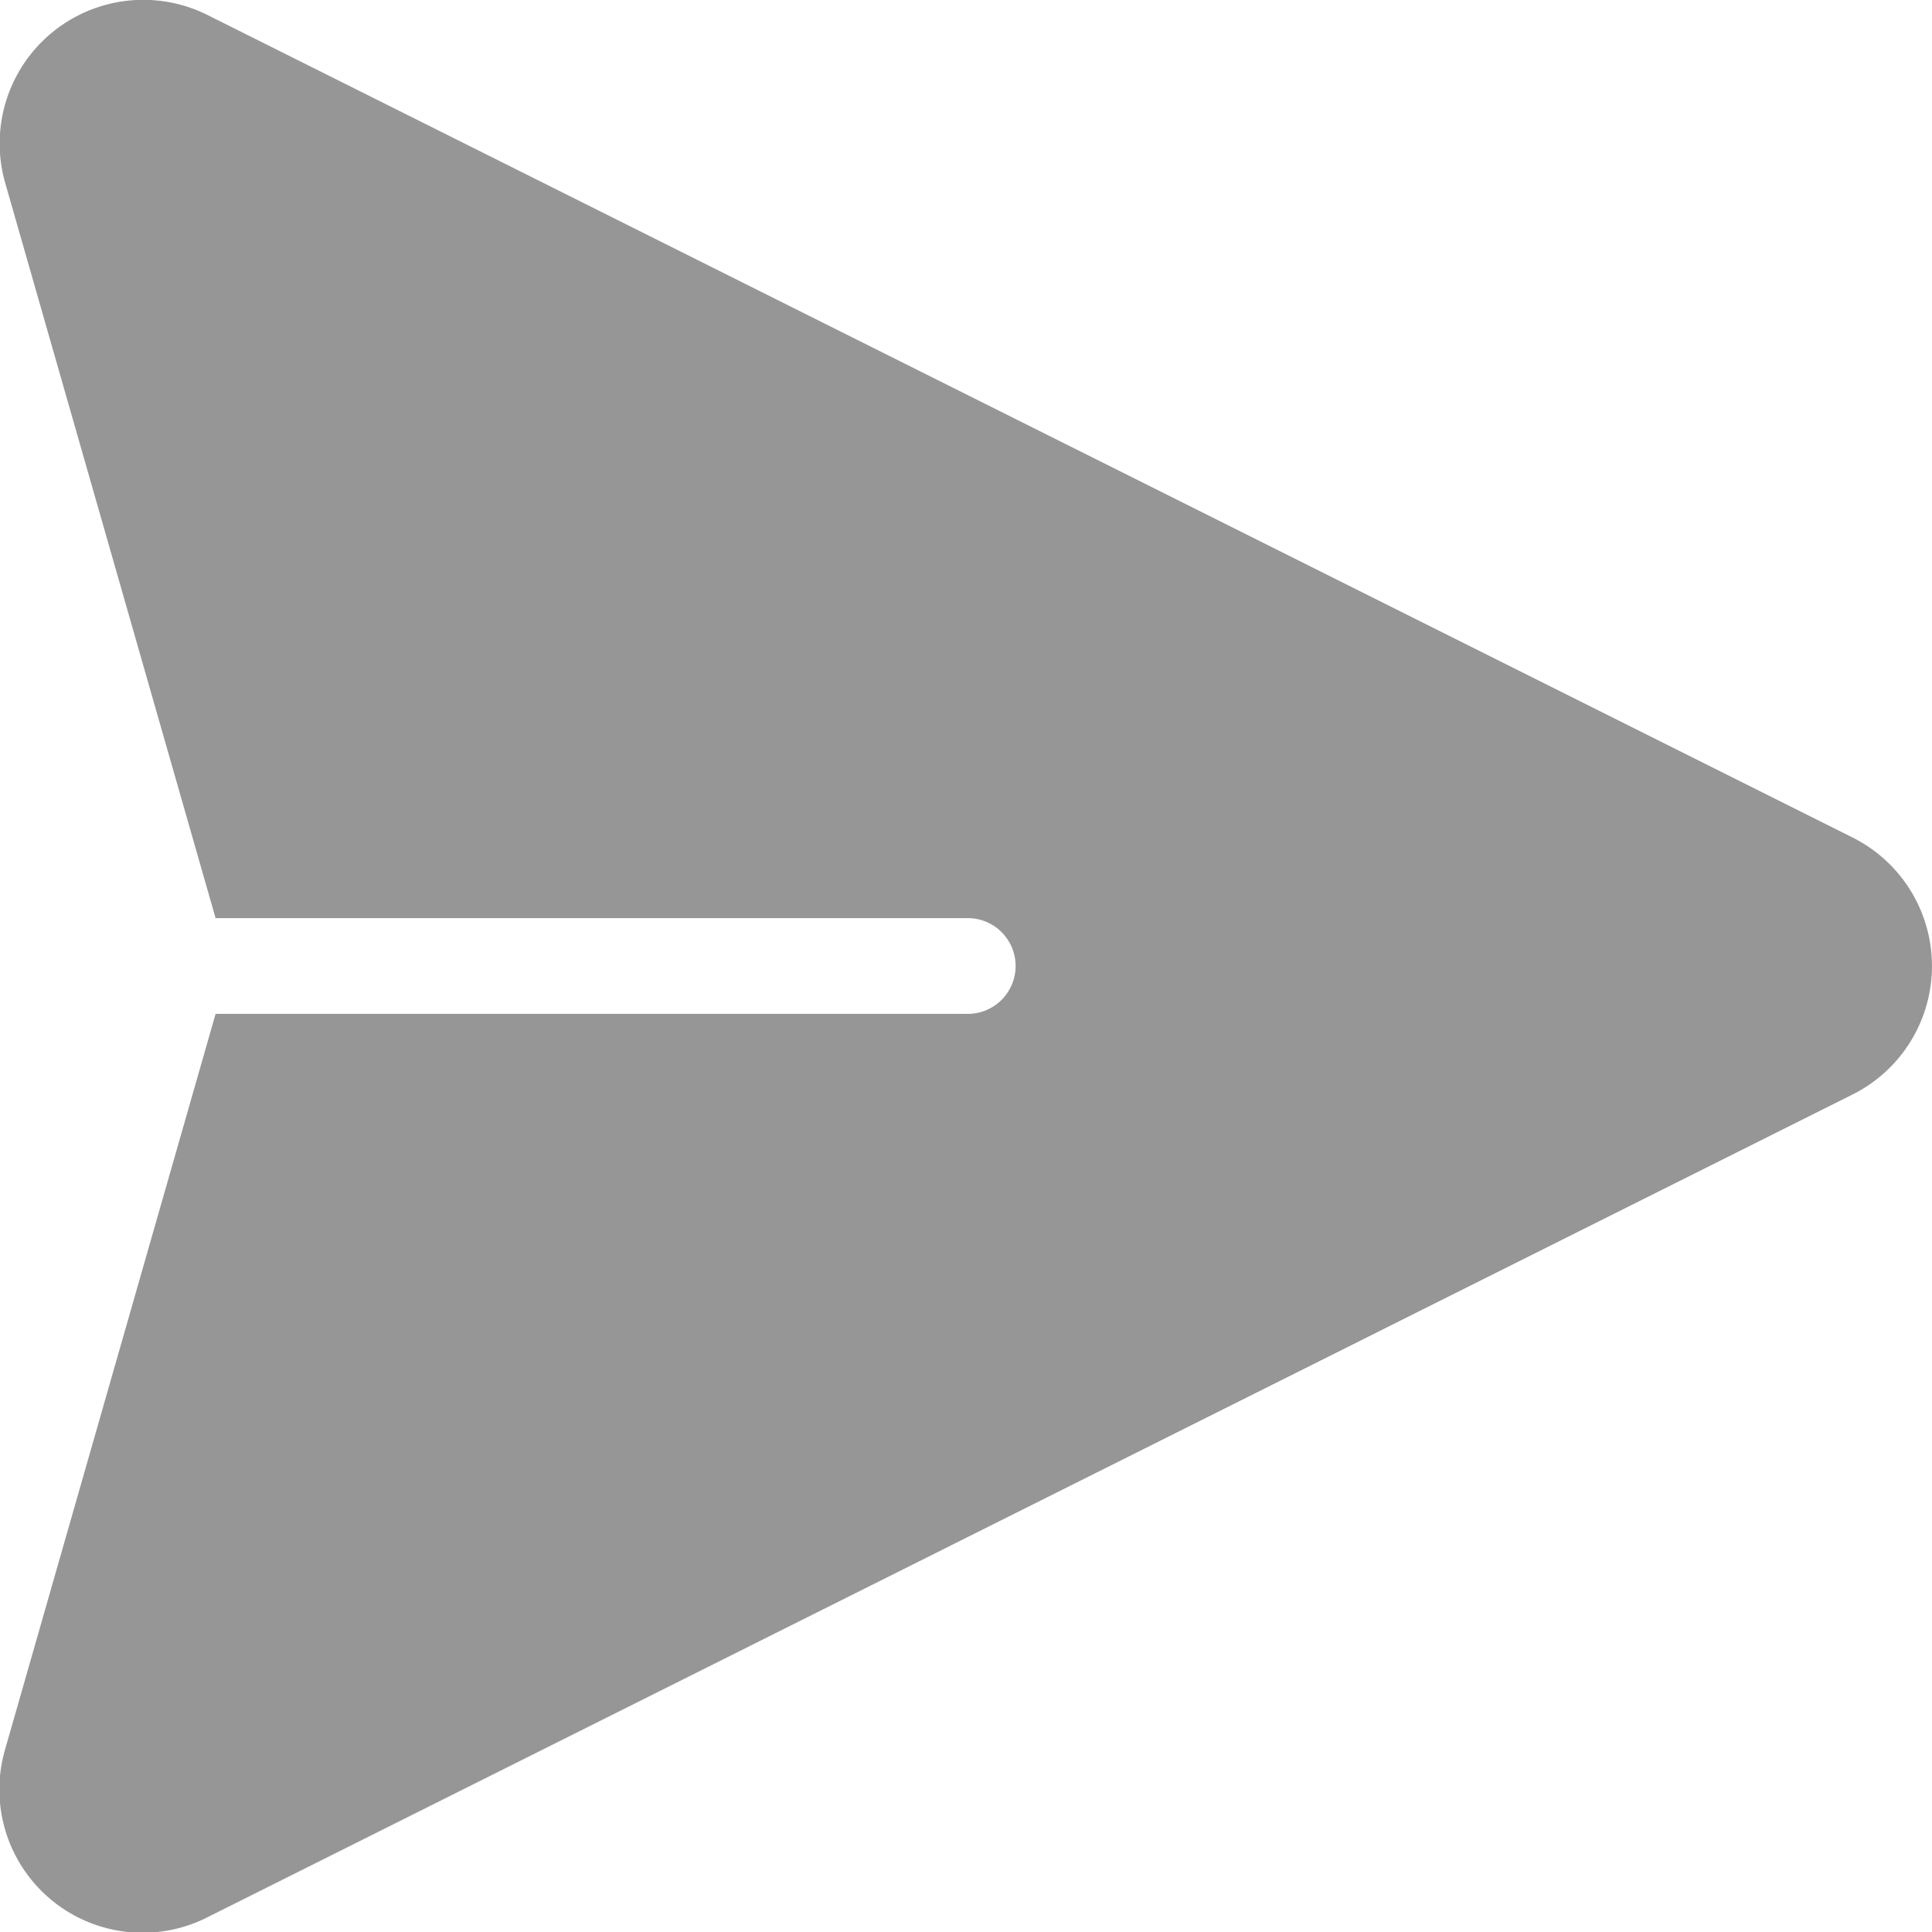 <svg xmlns="http://www.w3.org/2000/svg" width="27.995" height="28" viewBox="0 0 27.995 28"><defs><style>.a{fill:#969696;}</style></defs><path class="a" d="M31.669,16.958,7.836,5.042A2.081,2.081,0,0,0,4.9,7.475L7.948,18.126H18.82a.694.694,0,1,1,0,1.387H7.948L4.9,30.164A2.076,2.076,0,0,0,7.837,32.6L31.669,20.681a2.082,2.082,0,0,0,0-3.723Z" transform="translate(-4.824 -4.822)"/></svg>